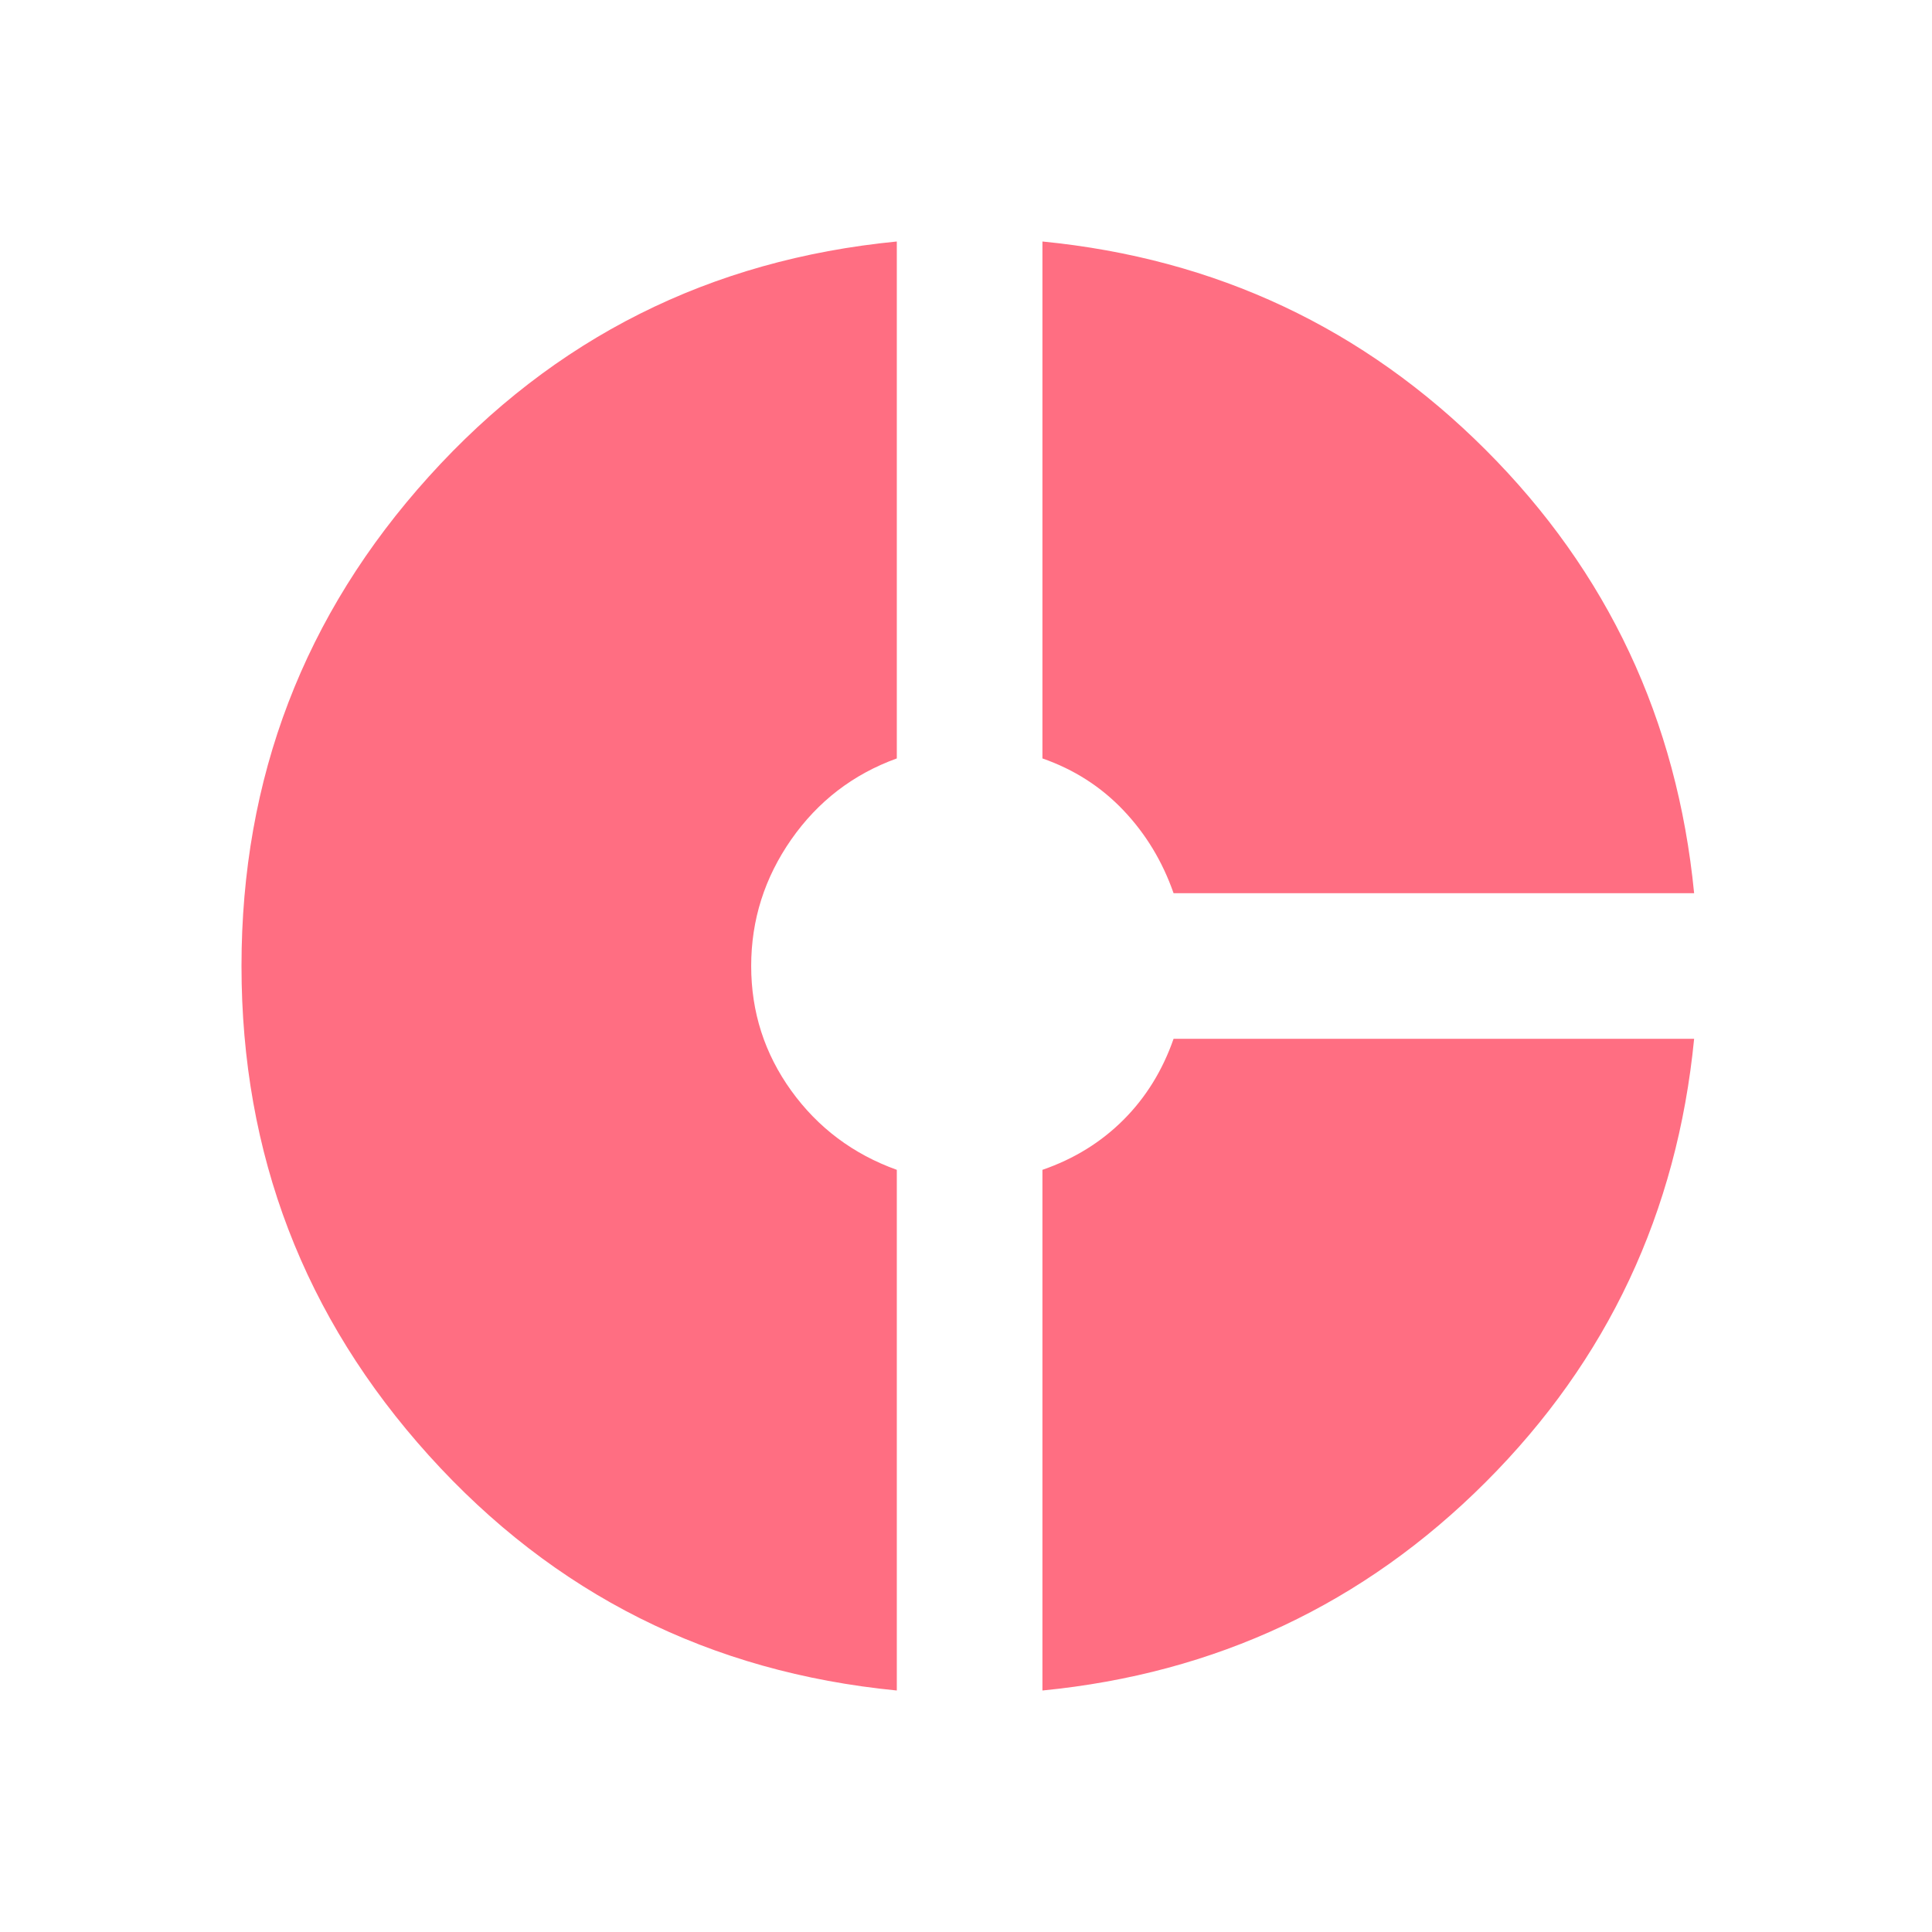 <svg width="16" height="16" viewBox="0 0 16 16" fill="none" xmlns="http://www.w3.org/2000/svg">
<path d="M9.719 7.397C9.628 7.136 9.49 6.907 9.304 6.711C9.118 6.515 8.894 6.372 8.633 6.281V2C10.07 2.141 11.294 2.716 12.304 3.726C13.314 4.736 13.889 5.96 14.03 7.397H9.719ZM7.427 14C5.879 13.849 4.588 13.201 3.553 12.055C2.518 10.909 2 9.558 2 8C2 6.442 2.518 5.09 3.553 3.945C4.588 2.799 5.879 2.151 7.427 2V6.281C7.065 6.412 6.774 6.636 6.553 6.952C6.332 7.269 6.221 7.618 6.221 8C6.221 8.382 6.332 8.726 6.553 9.033C6.774 9.339 7.065 9.558 7.427 9.688V14ZM8.633 14V9.688C8.894 9.598 9.118 9.46 9.304 9.274C9.49 9.088 9.628 8.864 9.719 8.603H14.03C13.889 10.04 13.314 11.264 12.304 12.274C11.294 13.284 10.07 13.859 8.633 14Z" fill="#FF6E82"/>
</svg>
